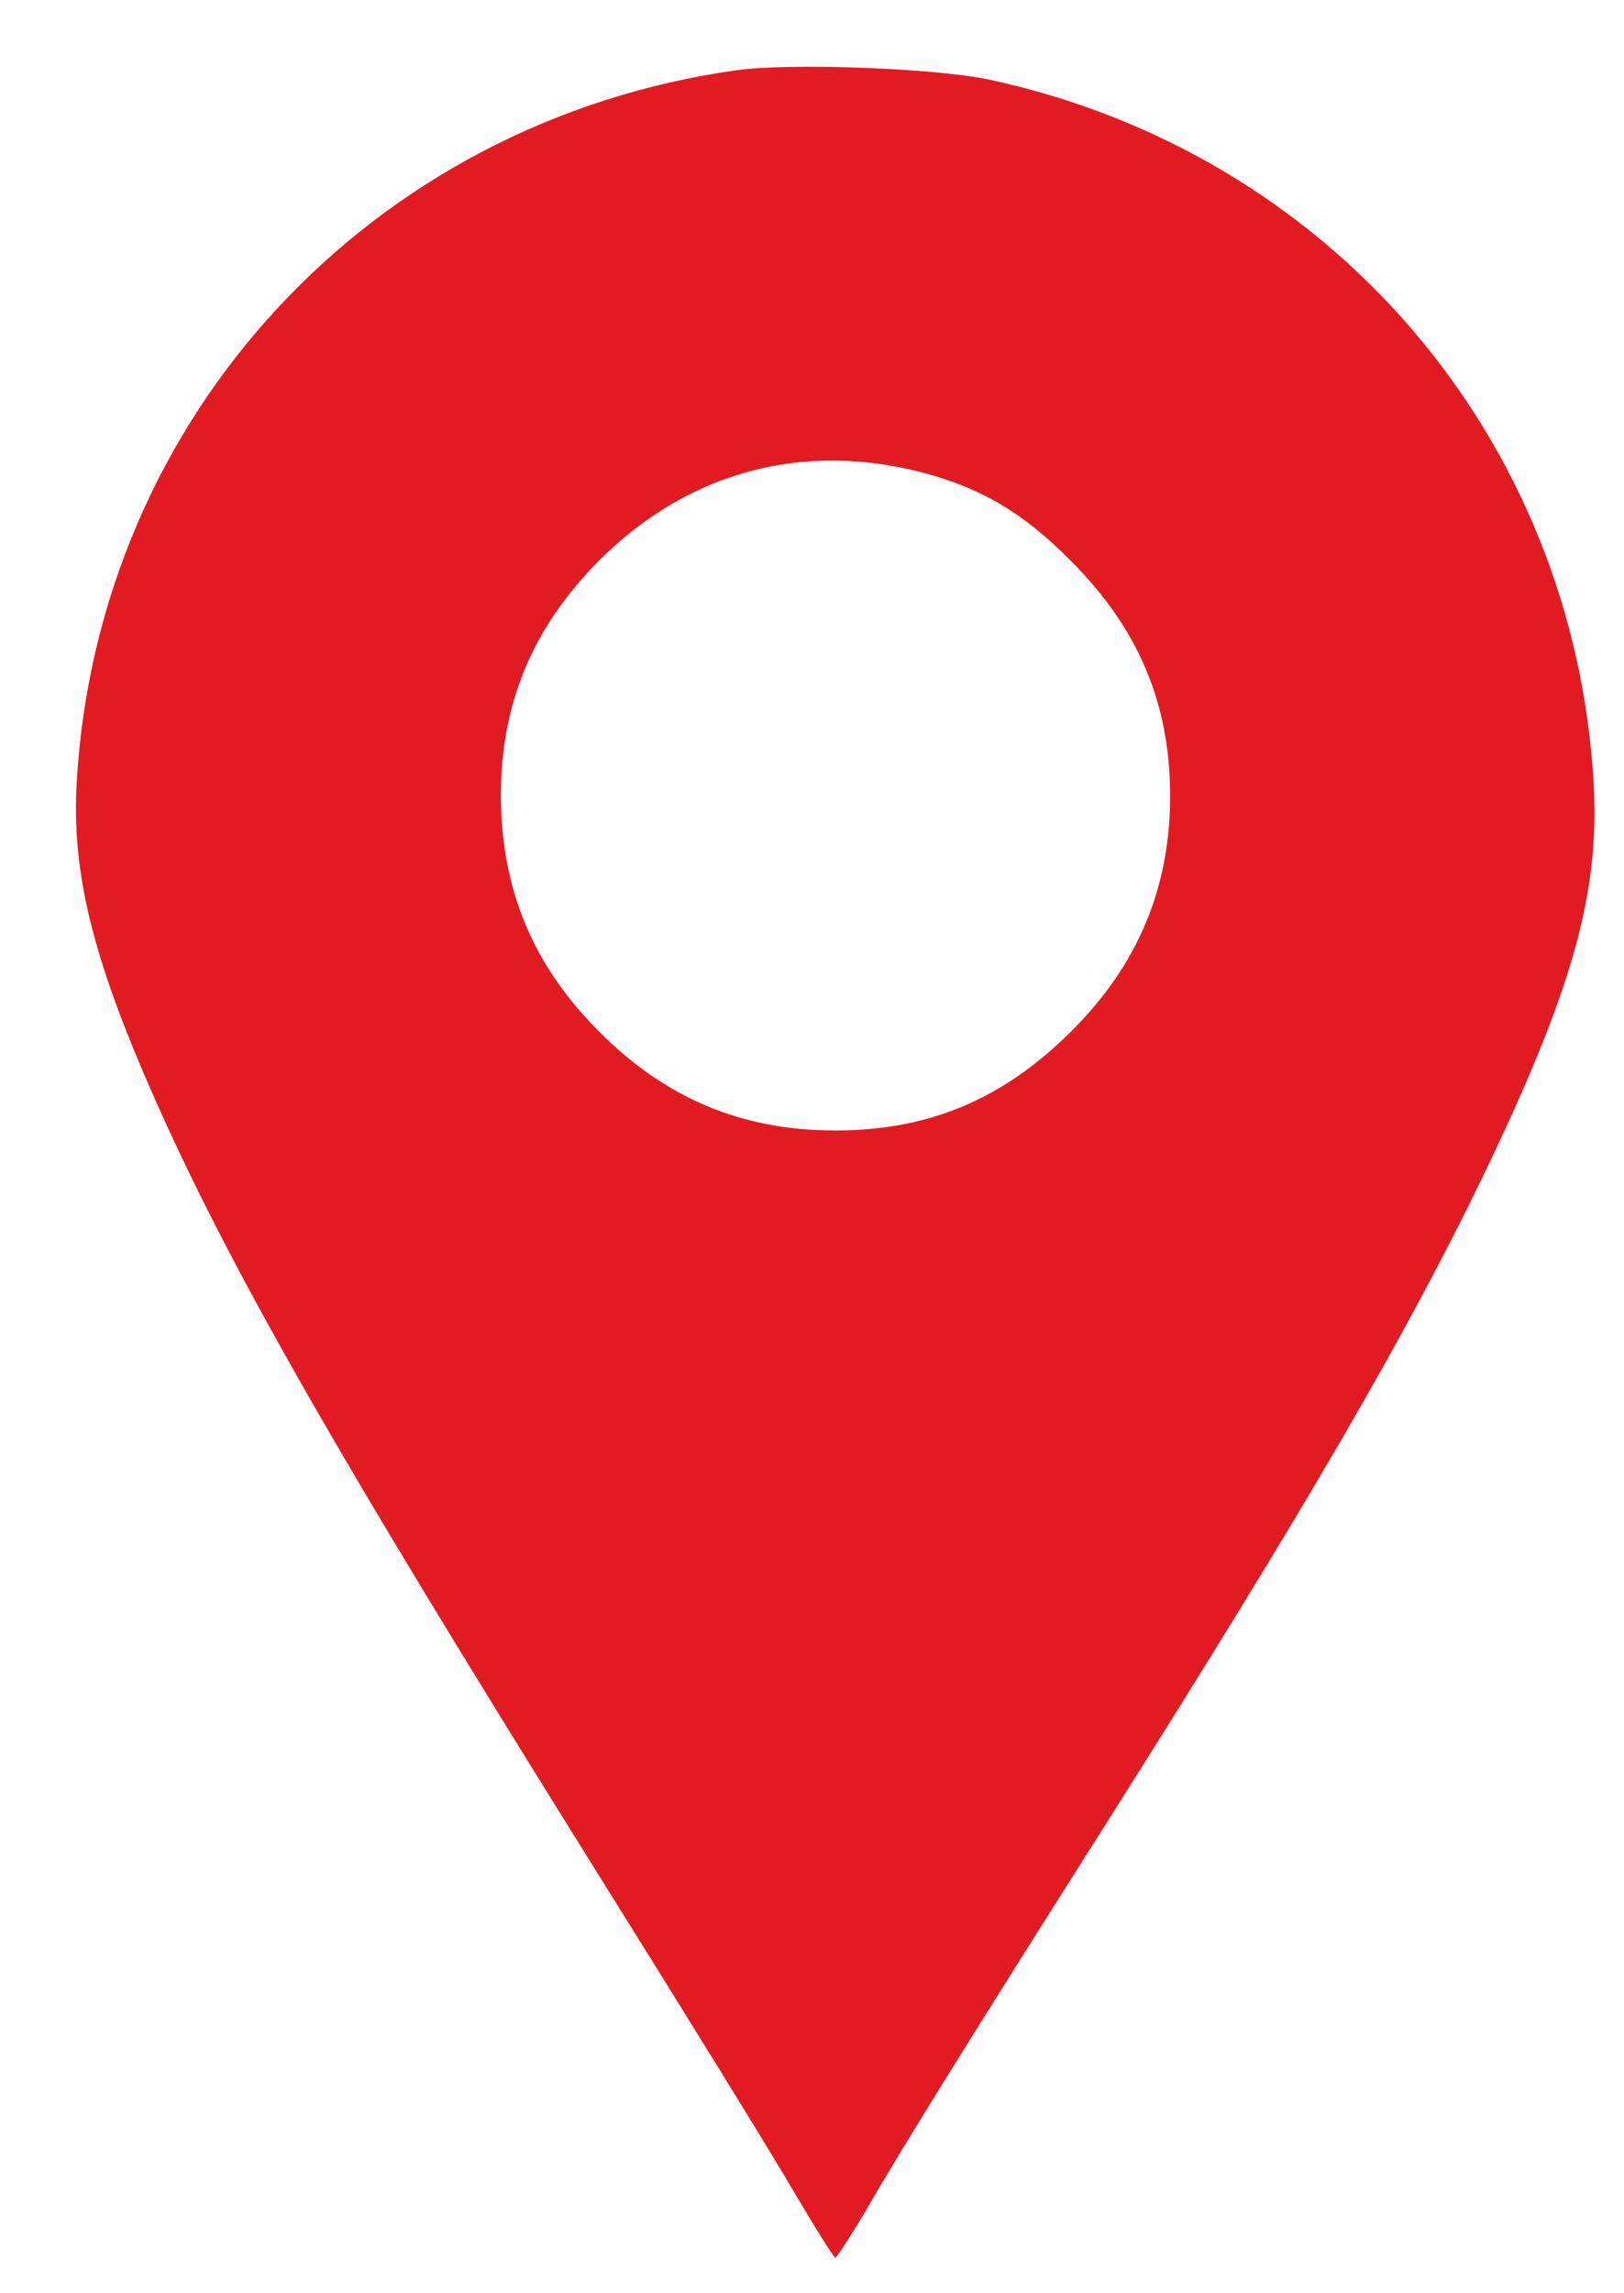<svg width="17" height="24" viewBox="0 0 17 24" fill="none" xmlns="http://www.w3.org/2000/svg">
<path d="M7.717 0.734C3.888 1.268 1.024 4.353 0.803 8.187C0.751 9.08 0.947 9.927 1.501 11.226C2.312 13.114 3.436 15.091 6.331 19.726C7.168 21.066 8.051 22.493 8.287 22.898C8.523 23.298 8.728 23.627 8.744 23.627C8.759 23.627 8.898 23.411 9.052 23.155C9.395 22.554 10.16 21.322 11.628 19.007C13.656 15.799 14.723 13.967 15.524 12.309C16.459 10.368 16.741 9.362 16.684 8.228C16.489 4.583 13.923 1.596 10.345 0.831C9.775 0.713 8.282 0.657 7.717 0.734ZM9.668 4.948C10.278 5.112 10.715 5.369 11.207 5.867C11.916 6.575 12.249 7.36 12.249 8.331C12.249 9.285 11.916 10.086 11.233 10.774C10.514 11.498 9.734 11.831 8.744 11.831C7.768 11.831 6.973 11.498 6.275 10.8C5.577 10.101 5.248 9.311 5.243 8.331C5.243 7.355 5.577 6.565 6.275 5.862C7.204 4.938 8.4 4.614 9.668 4.948Z" fill="#E21B22"/>
</svg>
